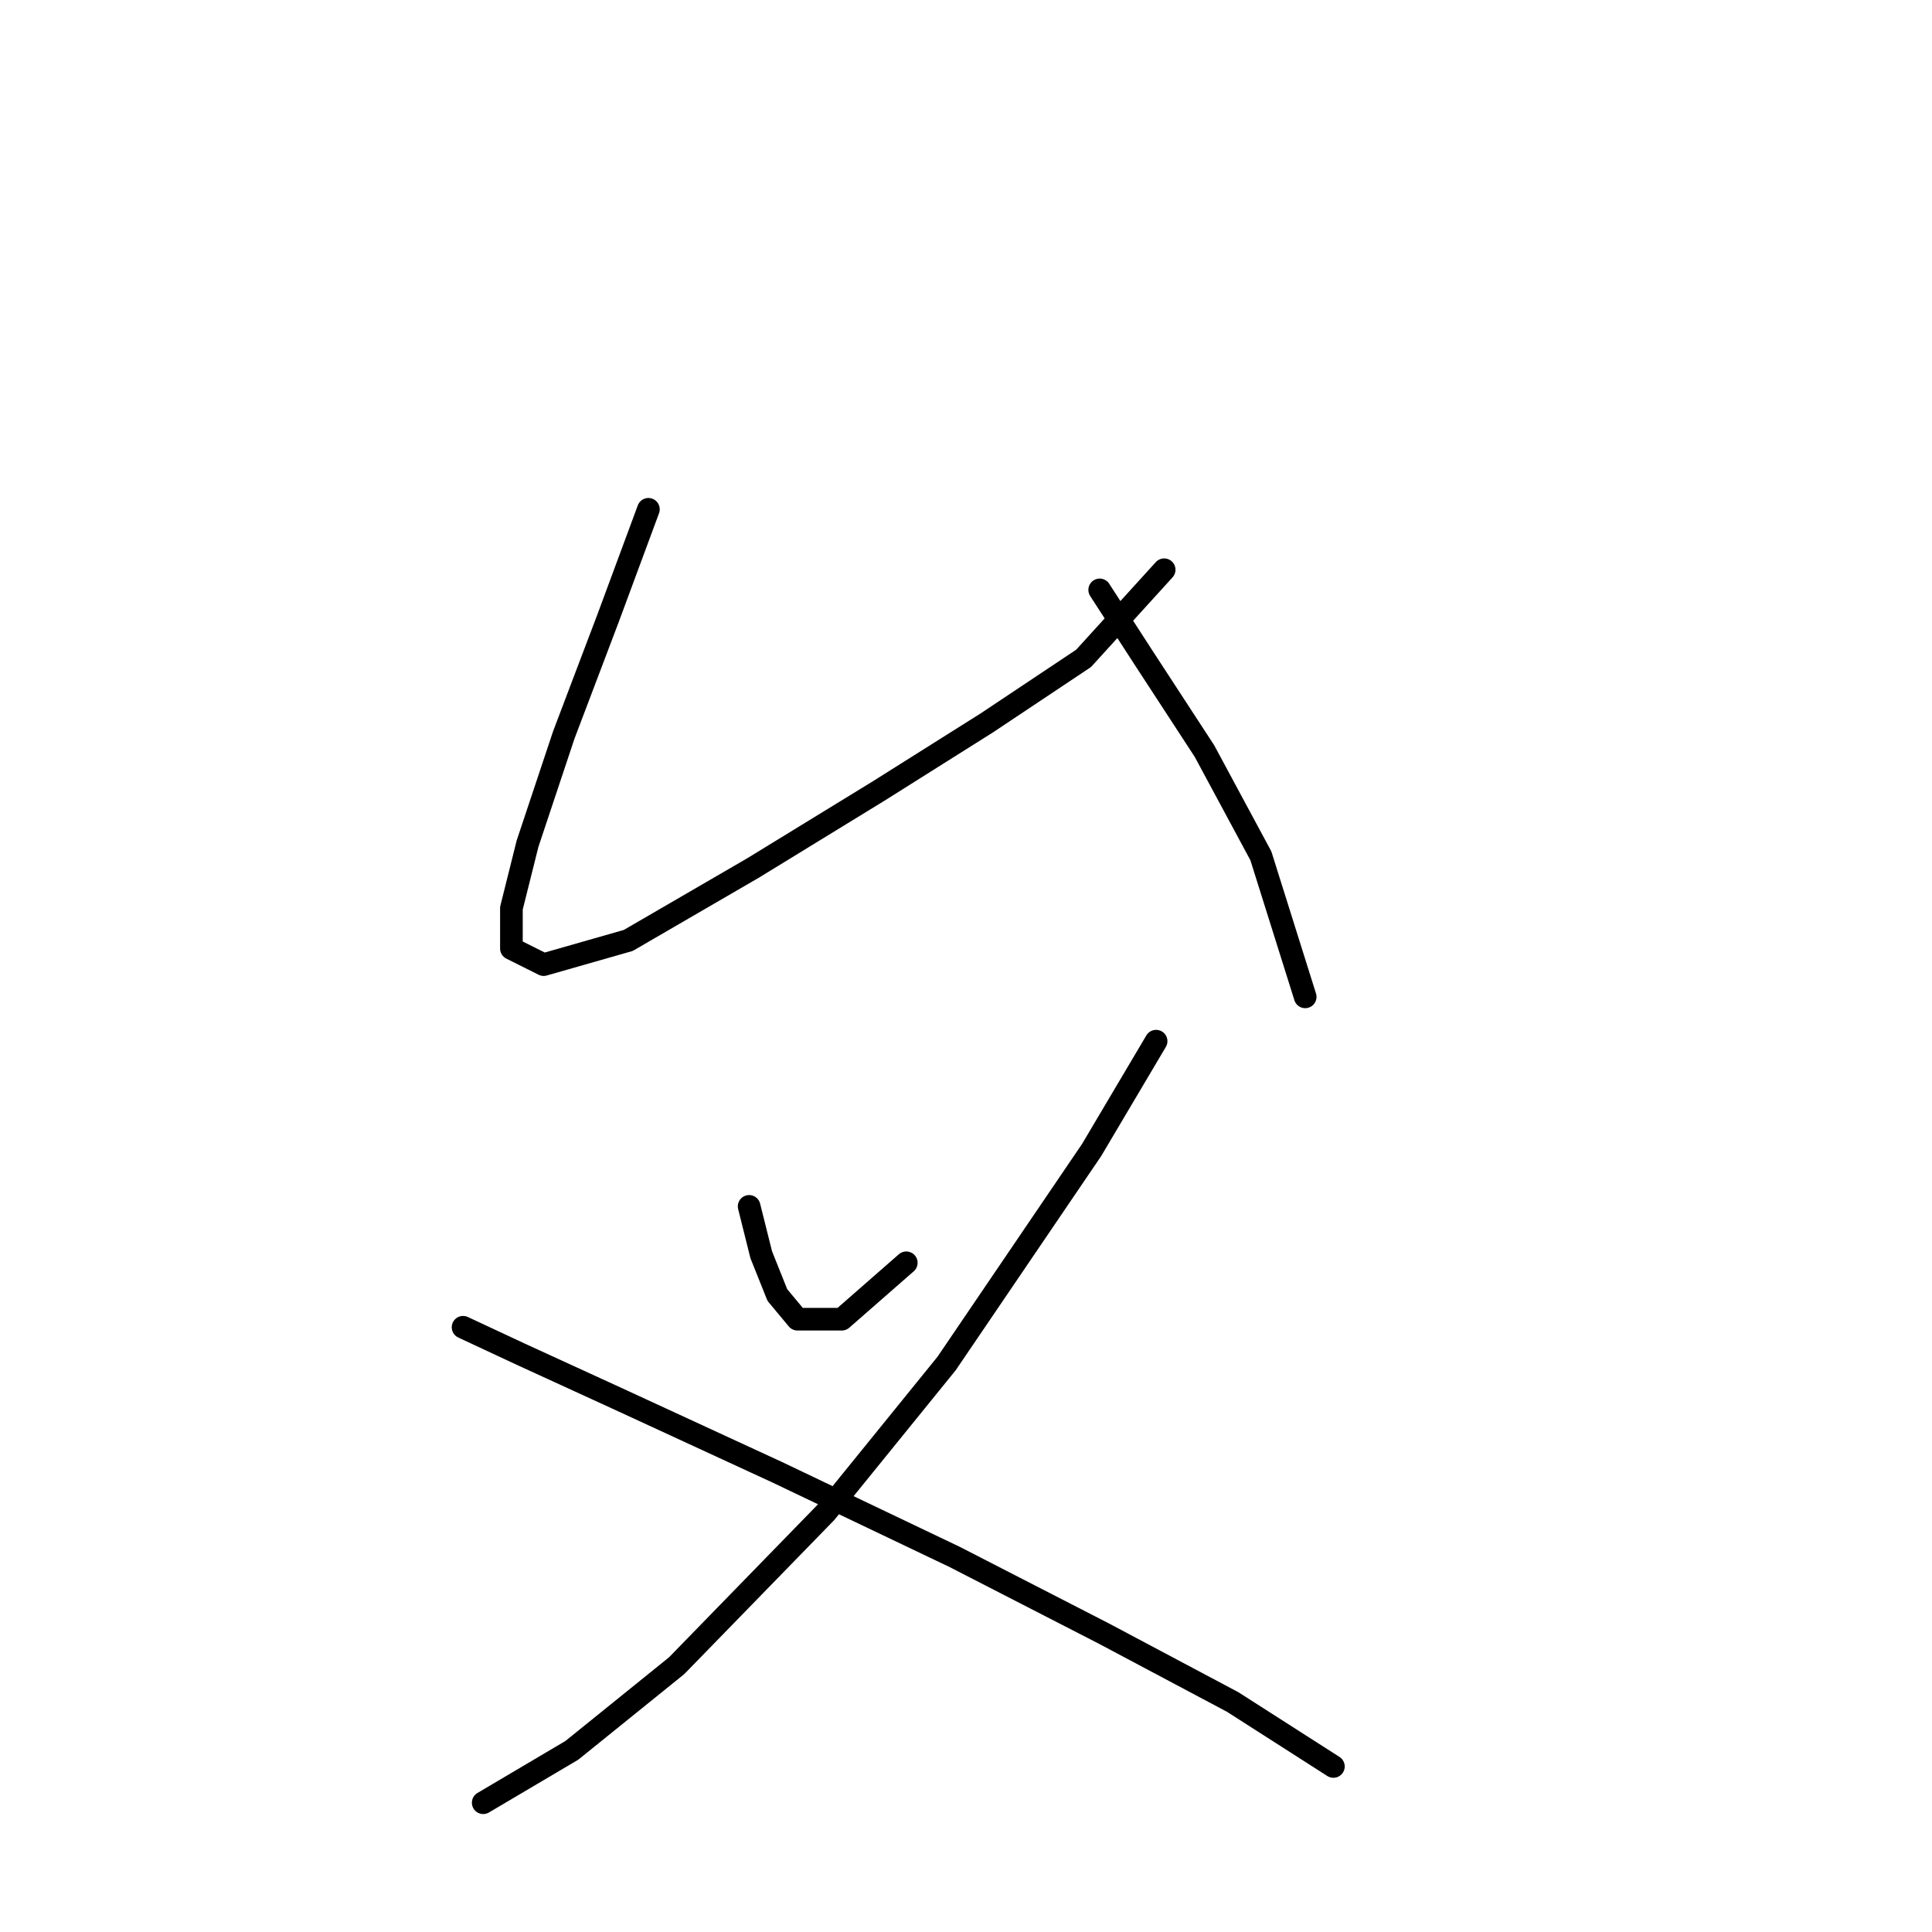 <?xml version="1.0" standalone="no"?>
    <svg width="256" height="256" xmlns="http://www.w3.org/2000/svg" version="1.1">
    <polyline stroke="black" stroke-width="3" stroke-linecap="round" fill="transparent" stroke-linejoin="round" points="85.918 67.485 80.579 81.901 74.706 97.384 69.9 111.8 67.765 120.342 67.765 125.681 72.036 127.817 83.248 124.614 99.799 115.003 116.35 104.859 130.766 95.783 143.58 87.24 154.258 75.494 154.258 75.494 " />
        <polyline stroke="black" stroke-width="3" stroke-linecap="round" fill="transparent" stroke-linejoin="round" points="145.715 78.164 151.588 87.24 159.597 99.52 167.072 113.402 172.945 132.088 172.945 132.088 " />
        <polyline stroke="black" stroke-width="3" stroke-linecap="round" fill="transparent" stroke-linejoin="round" points="99.265 159.852 100.867 166.258 103.003 171.597 105.672 174.801 111.545 174.801 120.088 167.326 120.088 167.326 " />
        <polyline stroke="black" stroke-width="3" stroke-linecap="round" fill="transparent" stroke-linejoin="round" points="153.19 137.961 144.648 152.377 125.427 180.674 109.41 200.428 89.655 220.717 75.773 231.929 64.027 238.87 64.027 238.87 " />
        <polyline stroke="black" stroke-width="3" stroke-linecap="round" fill="transparent" stroke-linejoin="round" points="61.358 175.869 69.367 179.606 82.18 185.479 103.003 195.089 126.495 206.301 146.249 216.446 163.334 225.522 176.682 234.065 176.682 234.065 " />
        </svg>